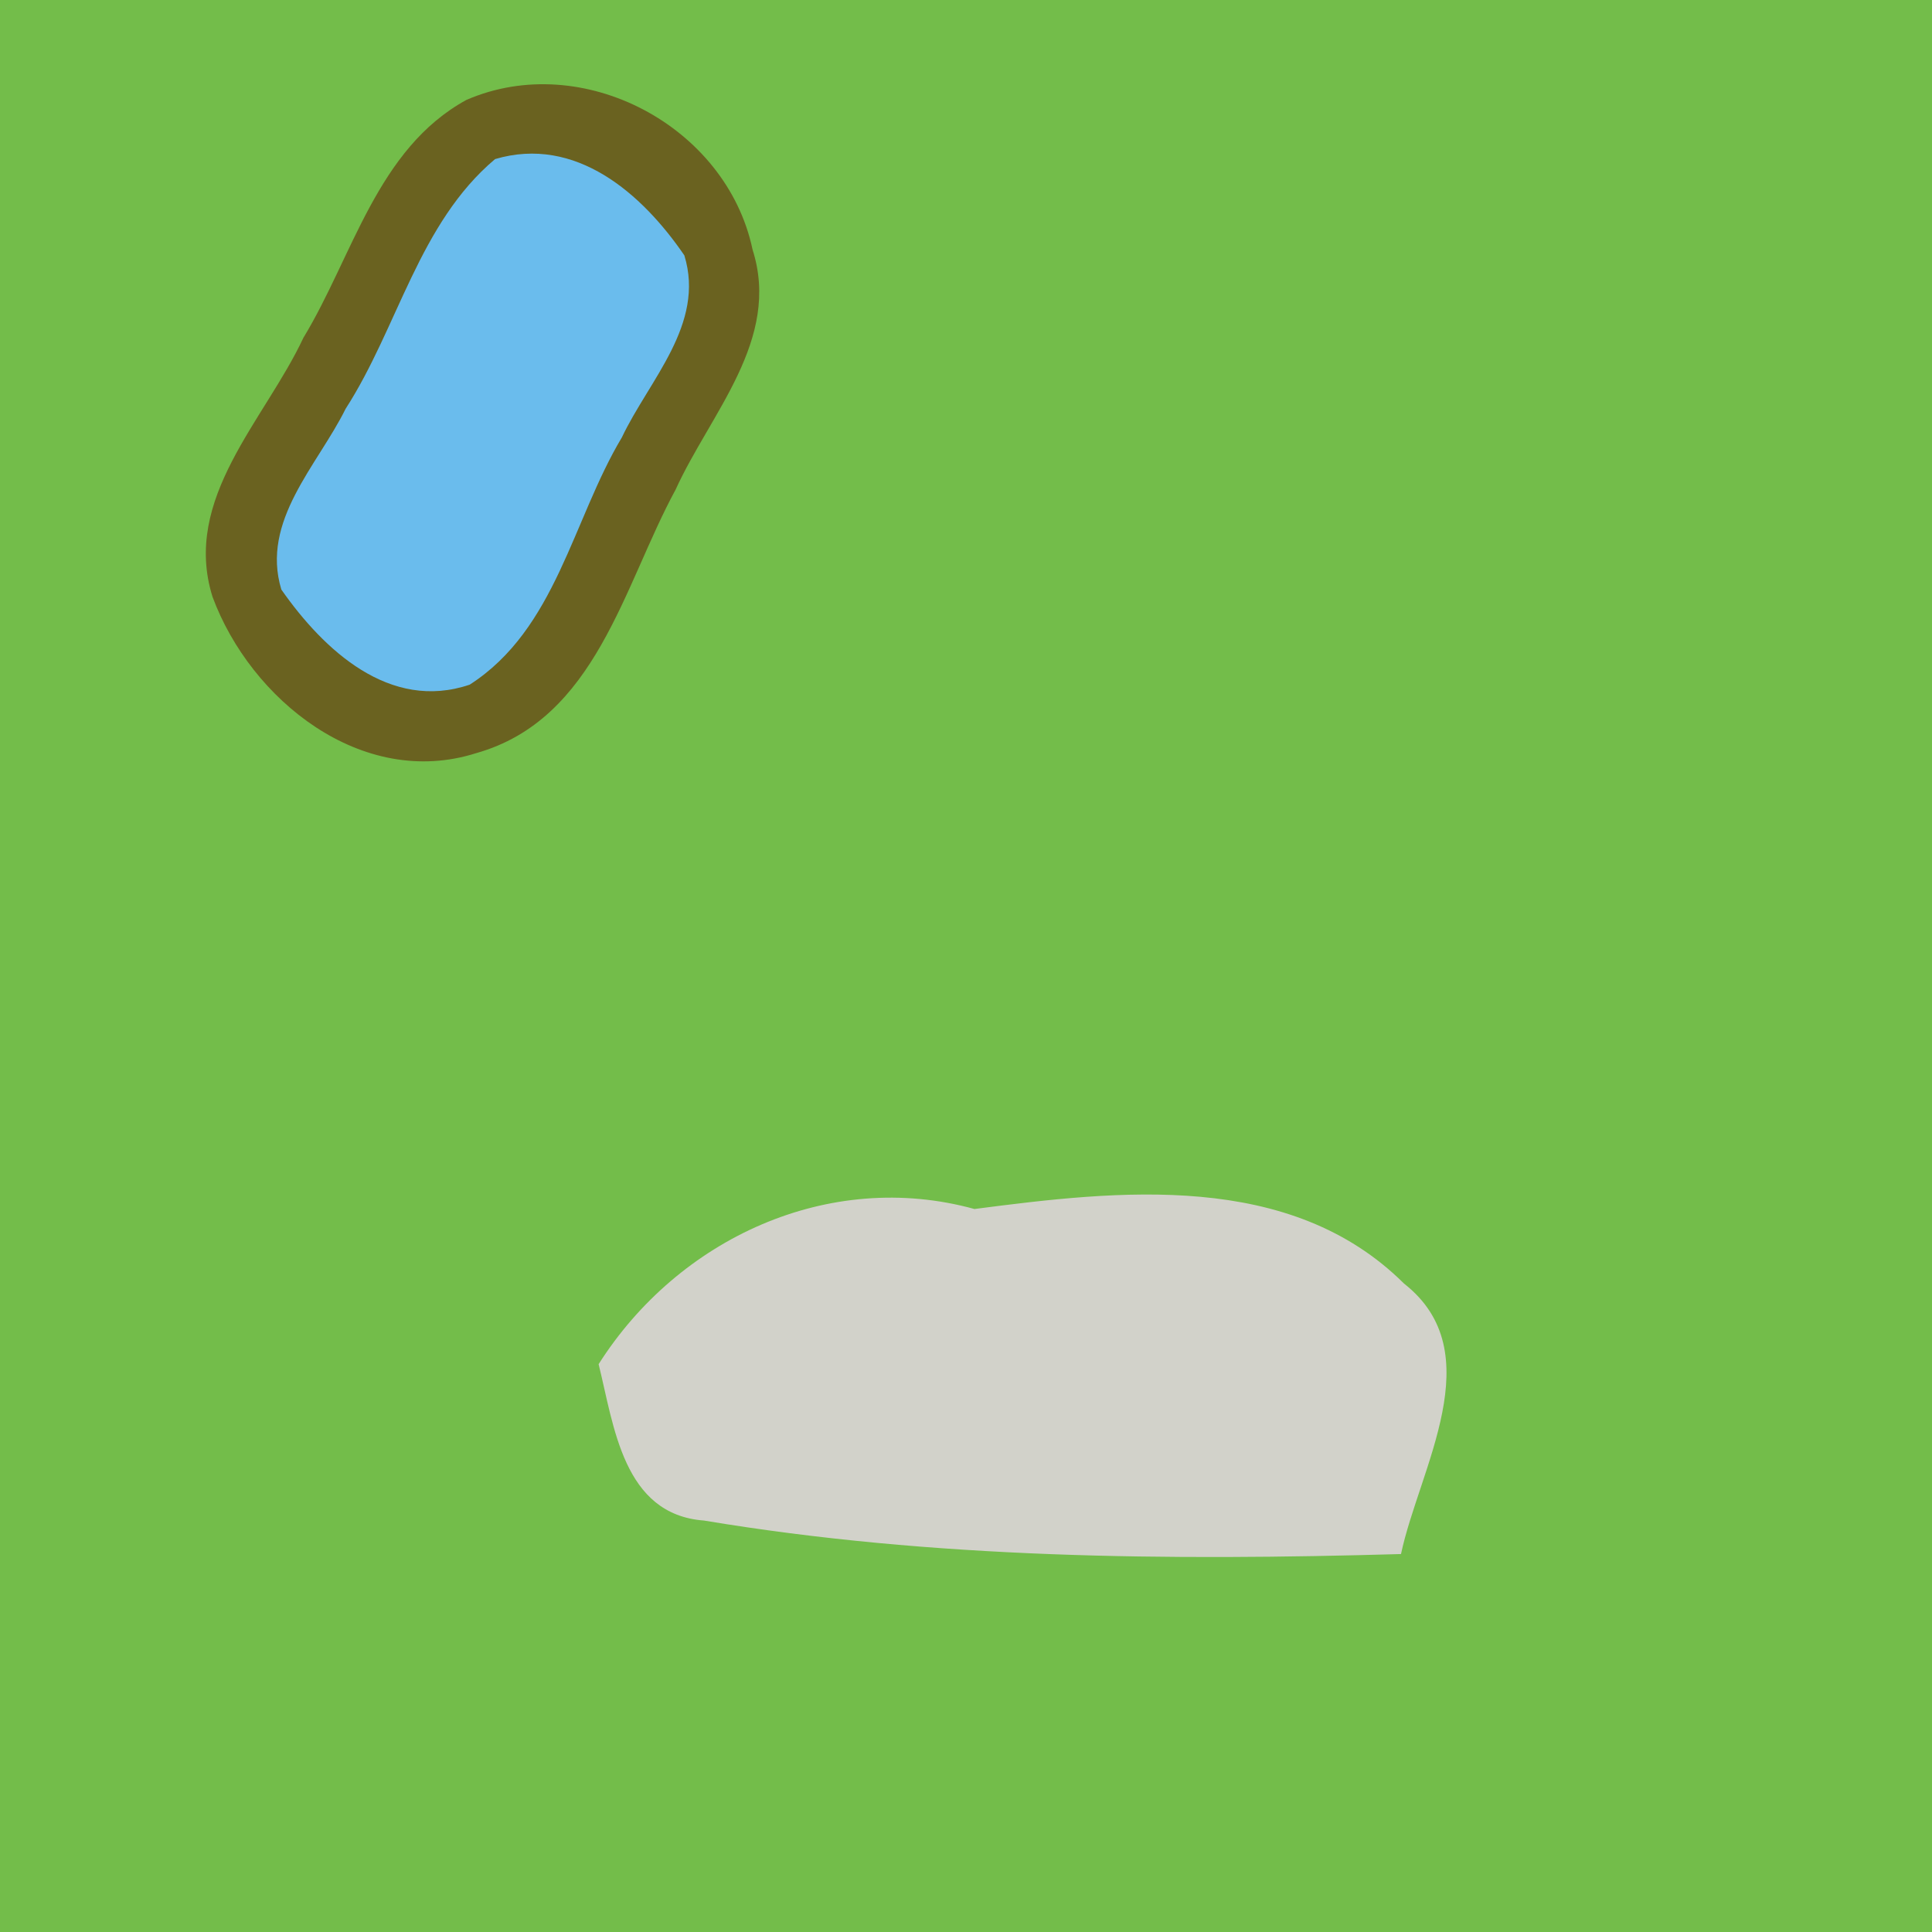 <?xml version="1.0" encoding="UTF-8" ?>
<!DOCTYPE svg PUBLIC "-//W3C//DTD SVG 1.1//EN" "http://www.w3.org/Graphics/SVG/1.1/DTD/svg11.dtd">
<svg width="64pt" height="64pt" viewBox="0 0 64 64" version="1.1" xmlns="http://www.w3.org/2000/svg">
<path fill="#73bd4a" d=" M 0.00 0.00 L 64.00 0.00 L 64.00 64.00 L 0.00 64.00 L 0.00 0.00 Z" />
<path fill="#6a6220" d=" M 15.45 3.31 C 19.30 1.64 24.07 4.18 24.93 8.27 C 25.88 11.25 23.53 13.69 22.38 16.22 C 20.65 19.40 19.75 23.83 15.77 24.95 C 11.99 26.15 8.30 23.18 7.04 19.77 C 6.02 16.51 8.78 13.91 10.05 11.19 C 11.69 8.49 12.49 4.93 15.45 3.31 Z" />
<path fill="#6abced" d=" M 16.40 5.27 C 19.07 4.48 21.27 6.41 22.67 8.46 C 23.37 10.74 21.50 12.59 20.60 14.49 C 18.96 17.23 18.42 20.84 15.56 22.68 C 12.91 23.58 10.72 21.53 9.32 19.53 C 8.63 17.25 10.52 15.42 11.45 13.54 C 13.19 10.84 13.87 7.40 16.40 5.27 Z" />
<path fill="#d2d2ca" d=" M 19.83 45.19 C 22.47 41.03 27.45 38.72 32.28 40.05 C 37.05 39.43 42.74 38.77 46.51 42.52 C 49.42 44.80 47.01 48.65 46.41 51.48 C 38.70 51.70 30.93 51.64 23.32 50.37 C 20.64 50.17 20.34 47.24 19.83 45.19 Z" />
</svg>
